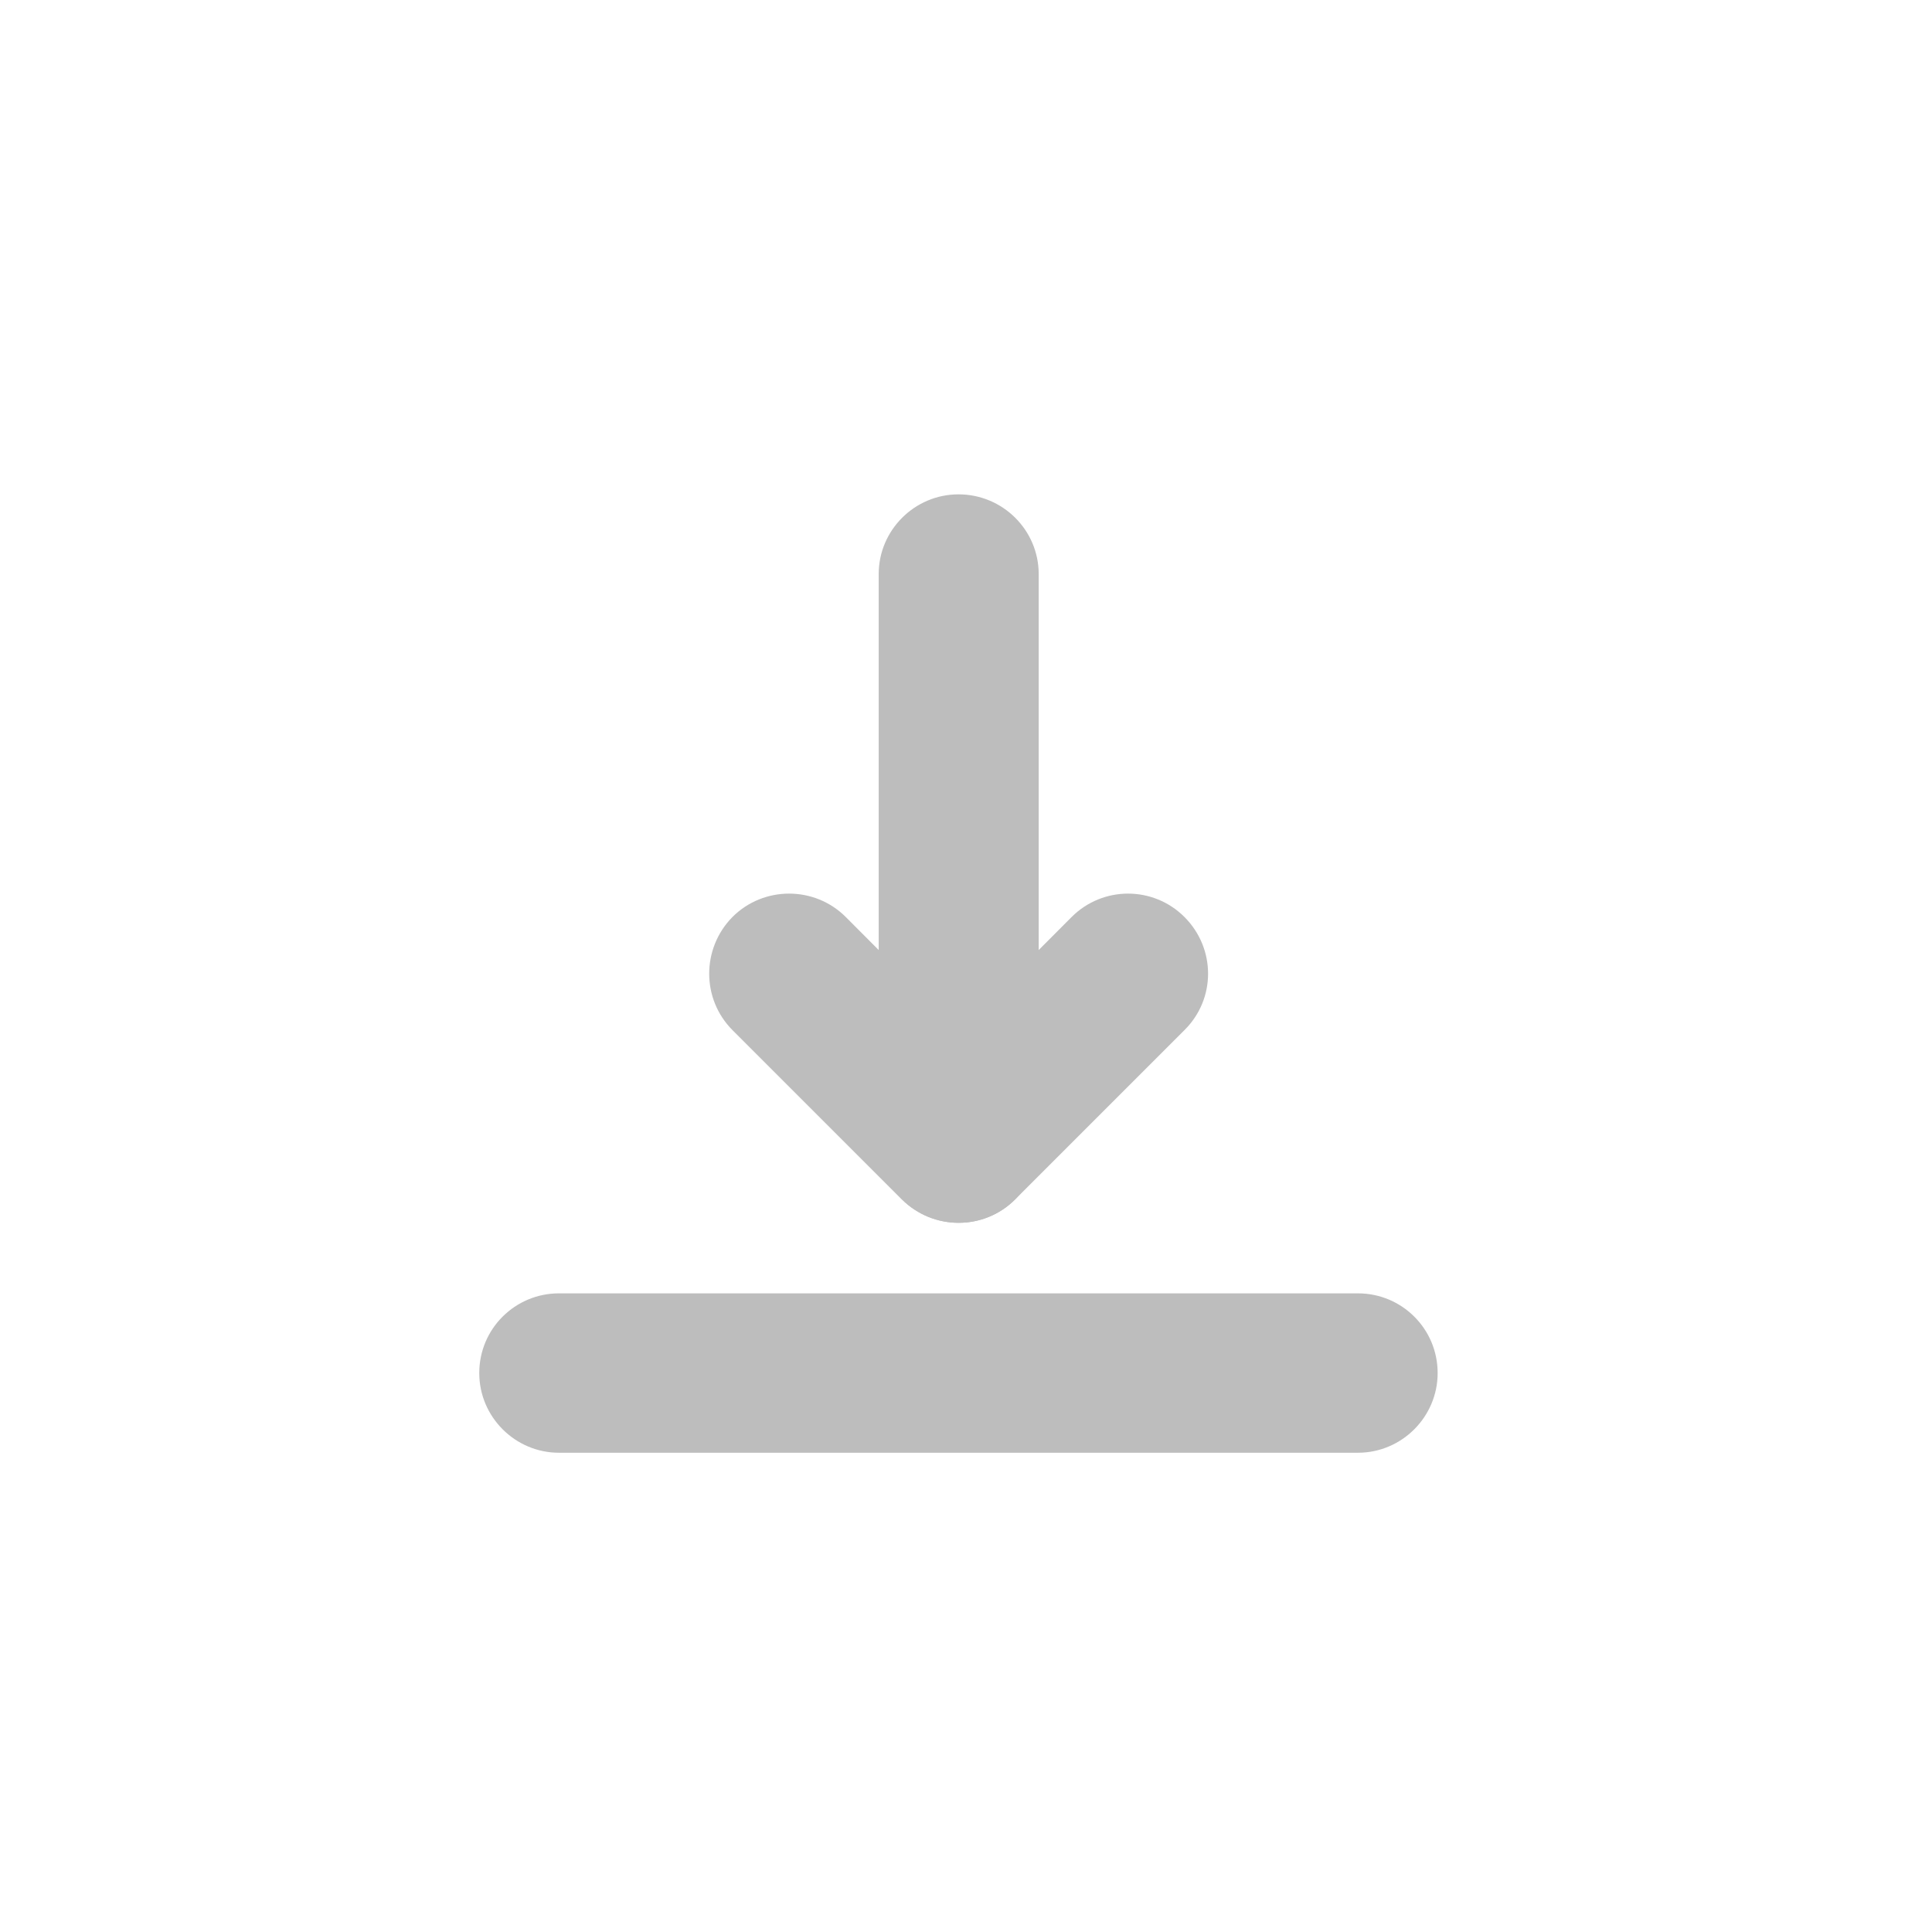 <?xml version="1.0" encoding="UTF-8"?>
<svg xmlns="http://www.w3.org/2000/svg" xmlns:xlink="http://www.w3.org/1999/xlink" width="16px" height="16px" viewBox="0 0 16 16" version="1.1">
<g id="surface1">
<path style=" stroke:none;fill-rule:nonzero;fill:rgb(74.118%,74.118%,74.118%);fill-opacity:1;" d="M 7.938 4.094 C 8.305 4.094 8.602 4.391 8.602 4.754 L 8.602 8.727 C 8.602 9.09 8.305 9.387 7.938 9.387 C 7.574 9.387 7.277 9.09 7.277 8.727 L 7.277 4.754 C 7.277 4.391 7.574 4.094 7.938 4.094 Z M 7.938 4.094 "/>
<path style=" stroke:none;fill-rule:nonzero;fill:rgb(74.118%,74.118%,74.118%);fill-opacity:1;" d="M 6.066 7.594 C 6.324 7.336 6.746 7.336 7.004 7.594 L 8.406 9 C 8.664 9.258 8.664 9.676 8.406 9.934 C 8.148 10.191 7.73 10.191 7.469 9.934 L 6.066 8.531 C 5.809 8.273 5.809 7.855 6.066 7.594 Z M 6.066 7.594 "/>
<path style=" stroke:none;fill-rule:nonzero;fill:rgb(74.118%,74.118%,74.118%);fill-opacity:1;" d="M 11.906 11.371 C 11.906 11.734 11.609 12.031 11.246 12.031 L 4.629 12.031 C 4.266 12.031 3.969 11.734 3.969 11.371 C 3.969 11.004 4.266 10.711 4.629 10.711 L 11.246 10.711 C 11.609 10.711 11.906 11.004 11.906 11.371 Z M 11.906 11.371 "/>
<path style=" stroke:none;fill-rule:nonzero;fill:rgb(74.118%,74.118%,74.118%);fill-opacity:1;" d="M 9.809 7.594 C 9.551 7.336 9.133 7.336 8.875 7.594 L 7.473 9 C 7.211 9.258 7.211 9.676 7.473 9.934 C 7.73 10.191 8.148 10.191 8.406 9.934 L 9.809 8.531 C 10.07 8.273 10.07 7.855 9.809 7.594 Z M 9.809 7.594 "/>
</g>
</svg>
